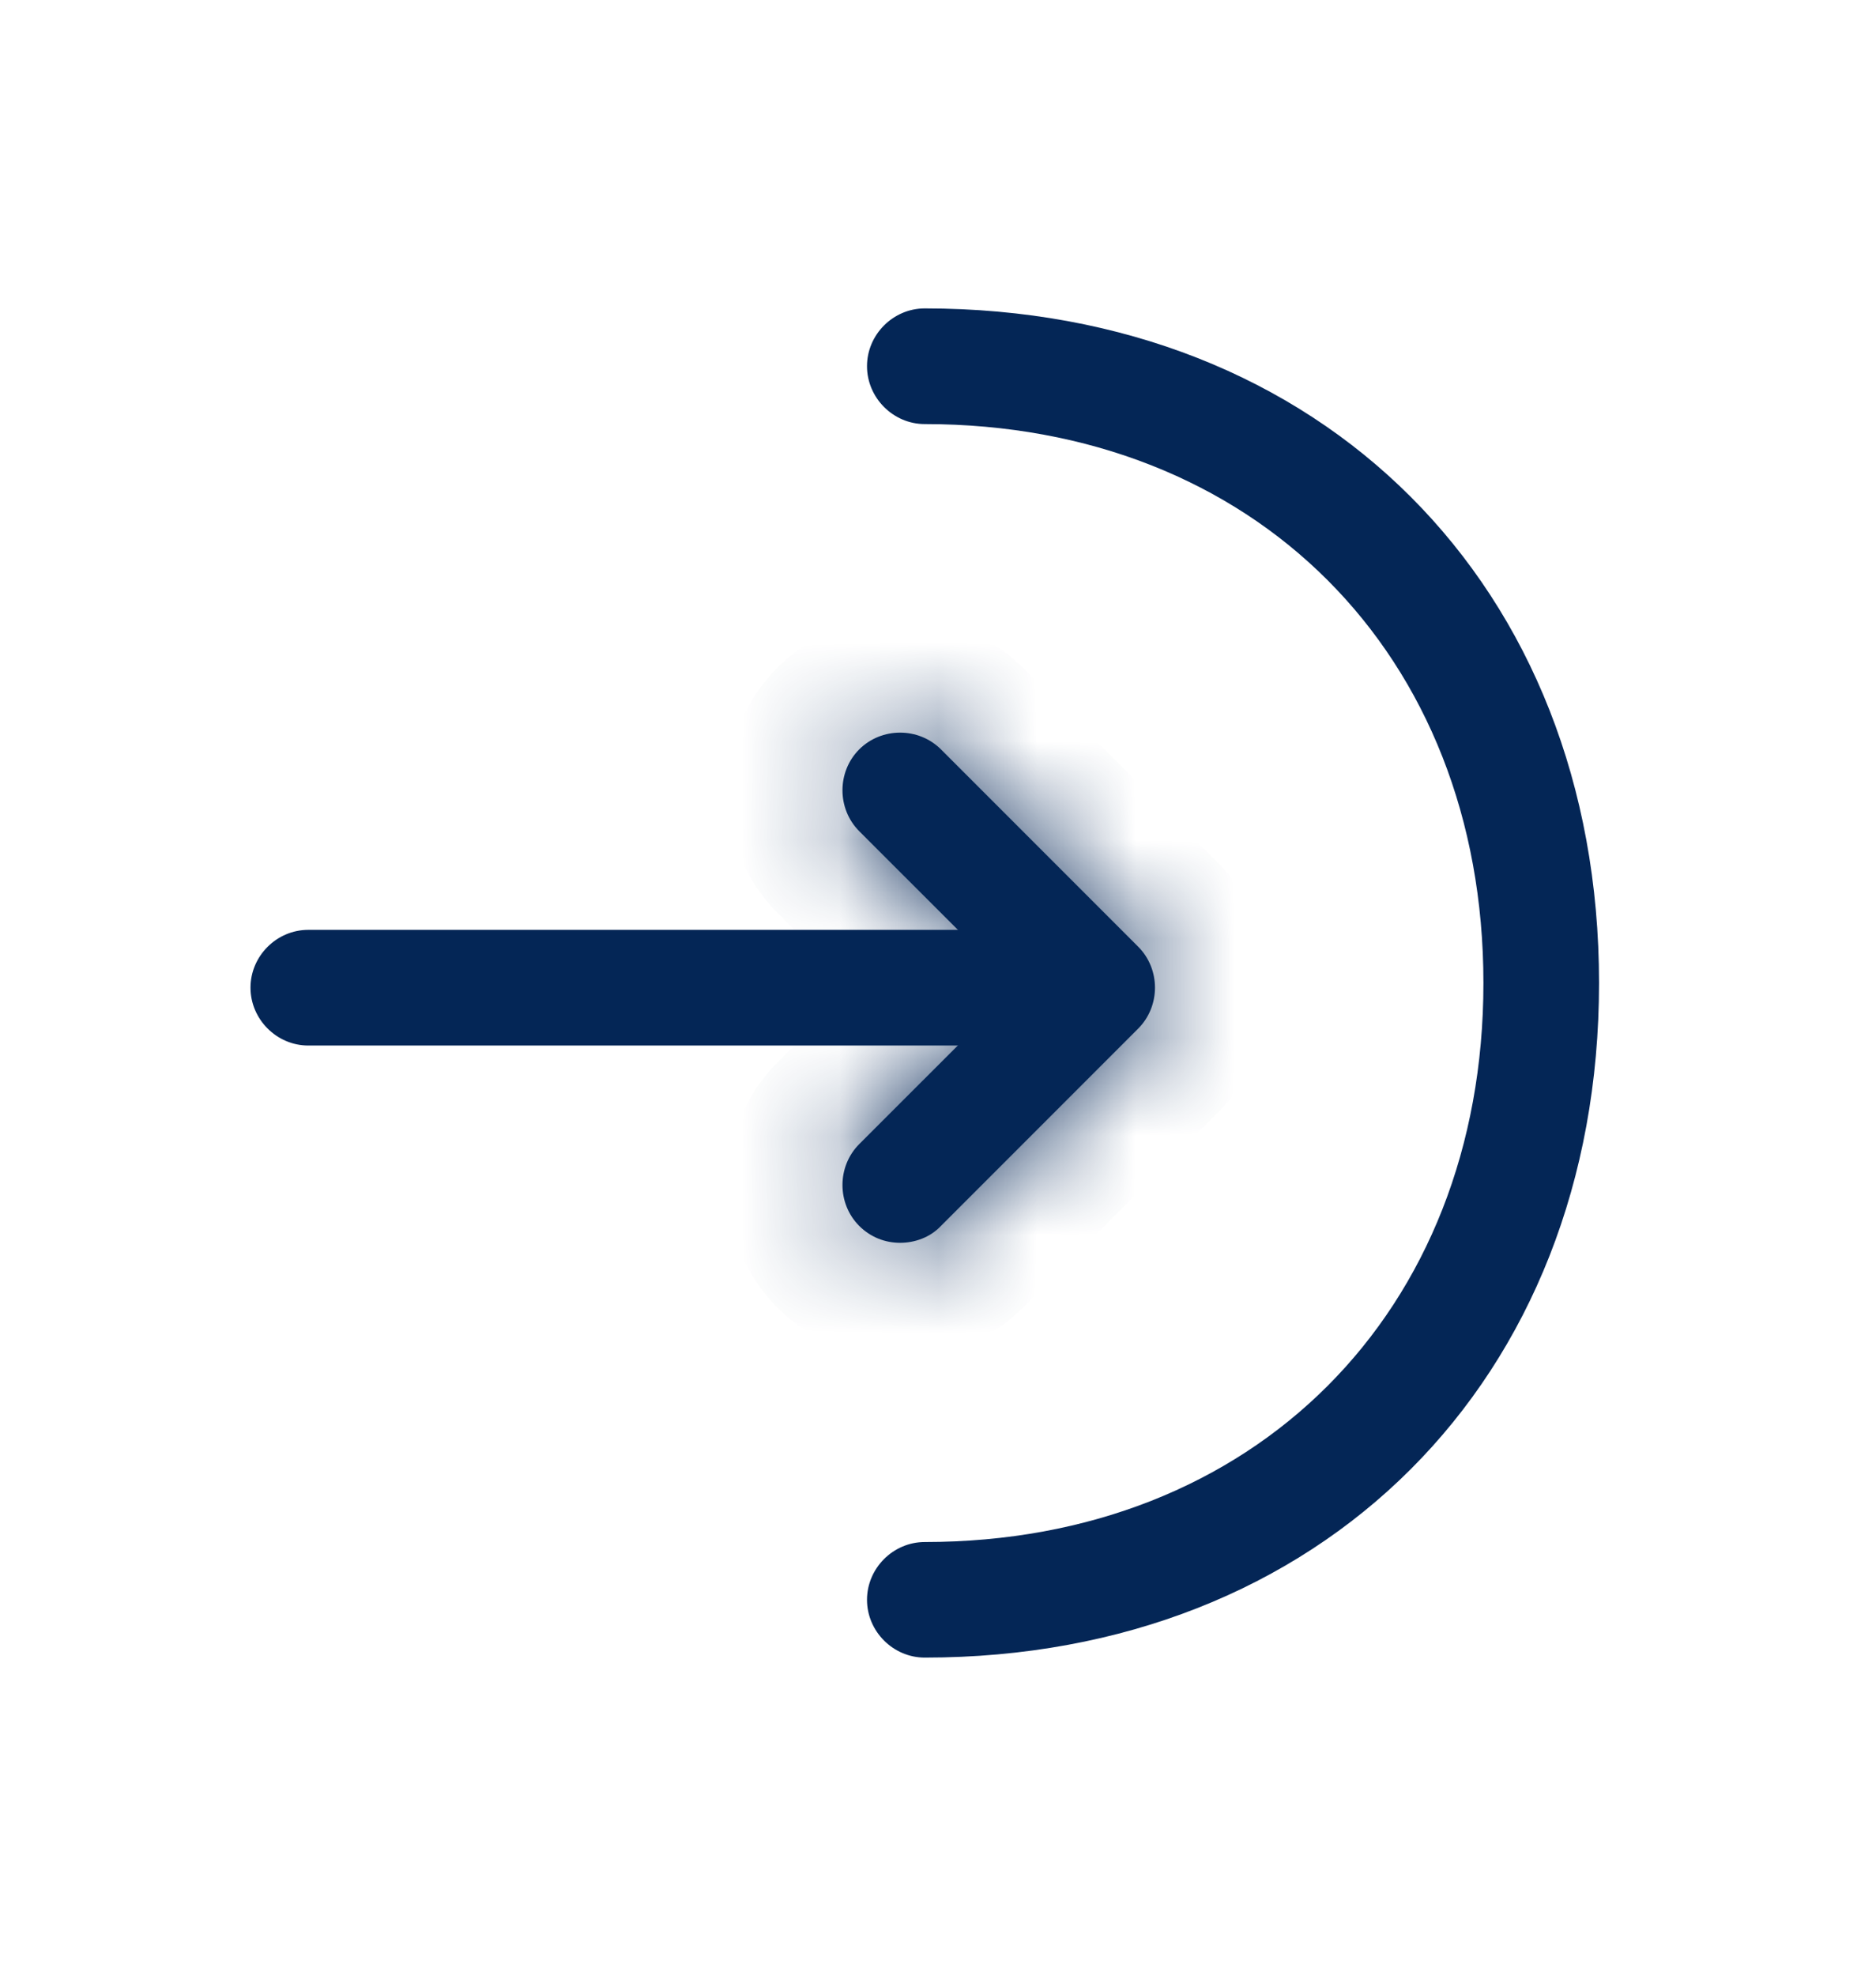<svg width="19" height="20" viewBox="0 0 19 20" fill="none" xmlns="http://www.w3.org/2000/svg">
<mask id="path-1-inside-1_1_1801" fill="white">
<path d="M9.116 12.581C8.968 12.581 8.819 12.527 8.702 12.41C8.476 12.183 8.476 11.809 8.702 11.582L10.287 9.998L8.702 8.414C8.476 8.187 8.476 7.813 8.702 7.586C8.929 7.36 9.303 7.36 9.53 7.586L11.528 9.584C11.754 9.811 11.754 10.185 11.528 10.412L9.53 12.41C9.42 12.527 9.264 12.581 9.116 12.581Z"/>
</mask>
<path d="M9.116 12.581C8.968 12.581 8.819 12.527 8.702 12.41C8.476 12.183 8.476 11.809 8.702 11.582L10.287 9.998L8.702 8.414C8.476 8.187 8.476 7.813 8.702 7.586C8.929 7.36 9.303 7.36 9.53 7.586L11.528 9.584C11.754 9.811 11.754 10.185 11.528 10.412L9.53 12.41C9.42 12.527 9.264 12.581 9.116 12.581Z" fill="#042656"/>
<path d="M8.702 11.582L7.875 10.755L7.875 10.755L8.702 11.582ZM10.287 9.998L11.115 10.826L11.943 9.998L11.115 9.17L10.287 9.998ZM8.702 8.414L9.53 7.586L8.702 8.414ZM9.53 7.586L8.702 8.414L8.702 8.414L9.53 7.586ZM11.528 9.584L12.356 8.756V8.756L11.528 9.584ZM11.528 10.412L12.356 11.239V11.239L11.528 10.412ZM9.53 12.41L8.702 11.582L8.688 11.596L8.674 11.611L9.53 12.41ZM9.116 12.581V11.411C9.262 11.411 9.416 11.468 9.53 11.582L8.702 12.41L7.875 13.238C8.223 13.586 8.674 13.752 9.116 13.752V12.581ZM8.702 12.41L9.53 11.582C9.761 11.813 9.761 12.179 9.53 12.41L8.702 11.582L7.875 10.755C7.191 11.438 7.191 12.554 7.875 13.238L8.702 12.41ZM8.702 11.582L9.53 12.41L11.115 10.826L10.287 9.998L9.459 9.17L7.875 10.755L8.702 11.582ZM10.287 9.998L11.115 9.17L9.53 7.586L8.702 8.414L7.875 9.241L9.459 10.826L10.287 9.998ZM8.702 8.414L9.53 7.586C9.761 7.817 9.761 8.183 9.53 8.414L8.702 7.586L7.875 6.758C7.191 7.442 7.191 8.558 7.875 9.241L8.702 8.414ZM8.702 7.586L9.53 8.414C9.299 8.645 8.933 8.645 8.702 8.414L9.53 7.586L10.358 6.758C9.674 6.075 8.558 6.075 7.875 6.758L8.702 7.586ZM9.53 7.586L8.702 8.414L10.7 10.412L11.528 9.584L12.356 8.756L10.358 6.758L9.53 7.586ZM11.528 9.584L10.7 10.412C10.469 10.181 10.469 9.815 10.7 9.584L11.528 10.412L12.356 11.239C13.039 10.556 13.039 9.44 12.356 8.756L11.528 9.584ZM11.528 10.412L10.7 9.584L8.702 11.582L9.53 12.41L10.358 13.238L12.356 11.239L11.528 10.412ZM9.53 12.41L8.674 11.611C8.822 11.453 8.996 11.411 9.116 11.411V12.581V13.752C9.533 13.752 10.019 13.601 10.386 13.209L9.53 12.41Z" fill="#042656" mask="url(#path-1-inside-1_1_1801)"/>
<path d="M11.059 10.584H3.122C2.802 10.584 2.537 10.318 2.537 9.998C2.537 9.678 2.802 9.413 3.122 9.413H11.059C11.38 9.413 11.645 9.678 11.645 9.998C11.645 10.318 11.38 10.584 11.059 10.584Z" fill="#042656"/>
<path d="M9.366 16.78C9.046 16.78 8.781 16.515 8.781 16.195C8.781 15.875 9.046 15.61 9.366 15.61C12.699 15.61 15.024 13.284 15.024 9.951C15.024 6.619 12.699 4.293 9.366 4.293C9.046 4.293 8.781 4.027 8.781 3.707C8.781 3.387 9.046 3.122 9.366 3.122C13.385 3.122 16.195 5.932 16.195 9.951C16.195 13.971 13.385 16.78 9.366 16.78Z" fill="#042656"/>
</svg>
